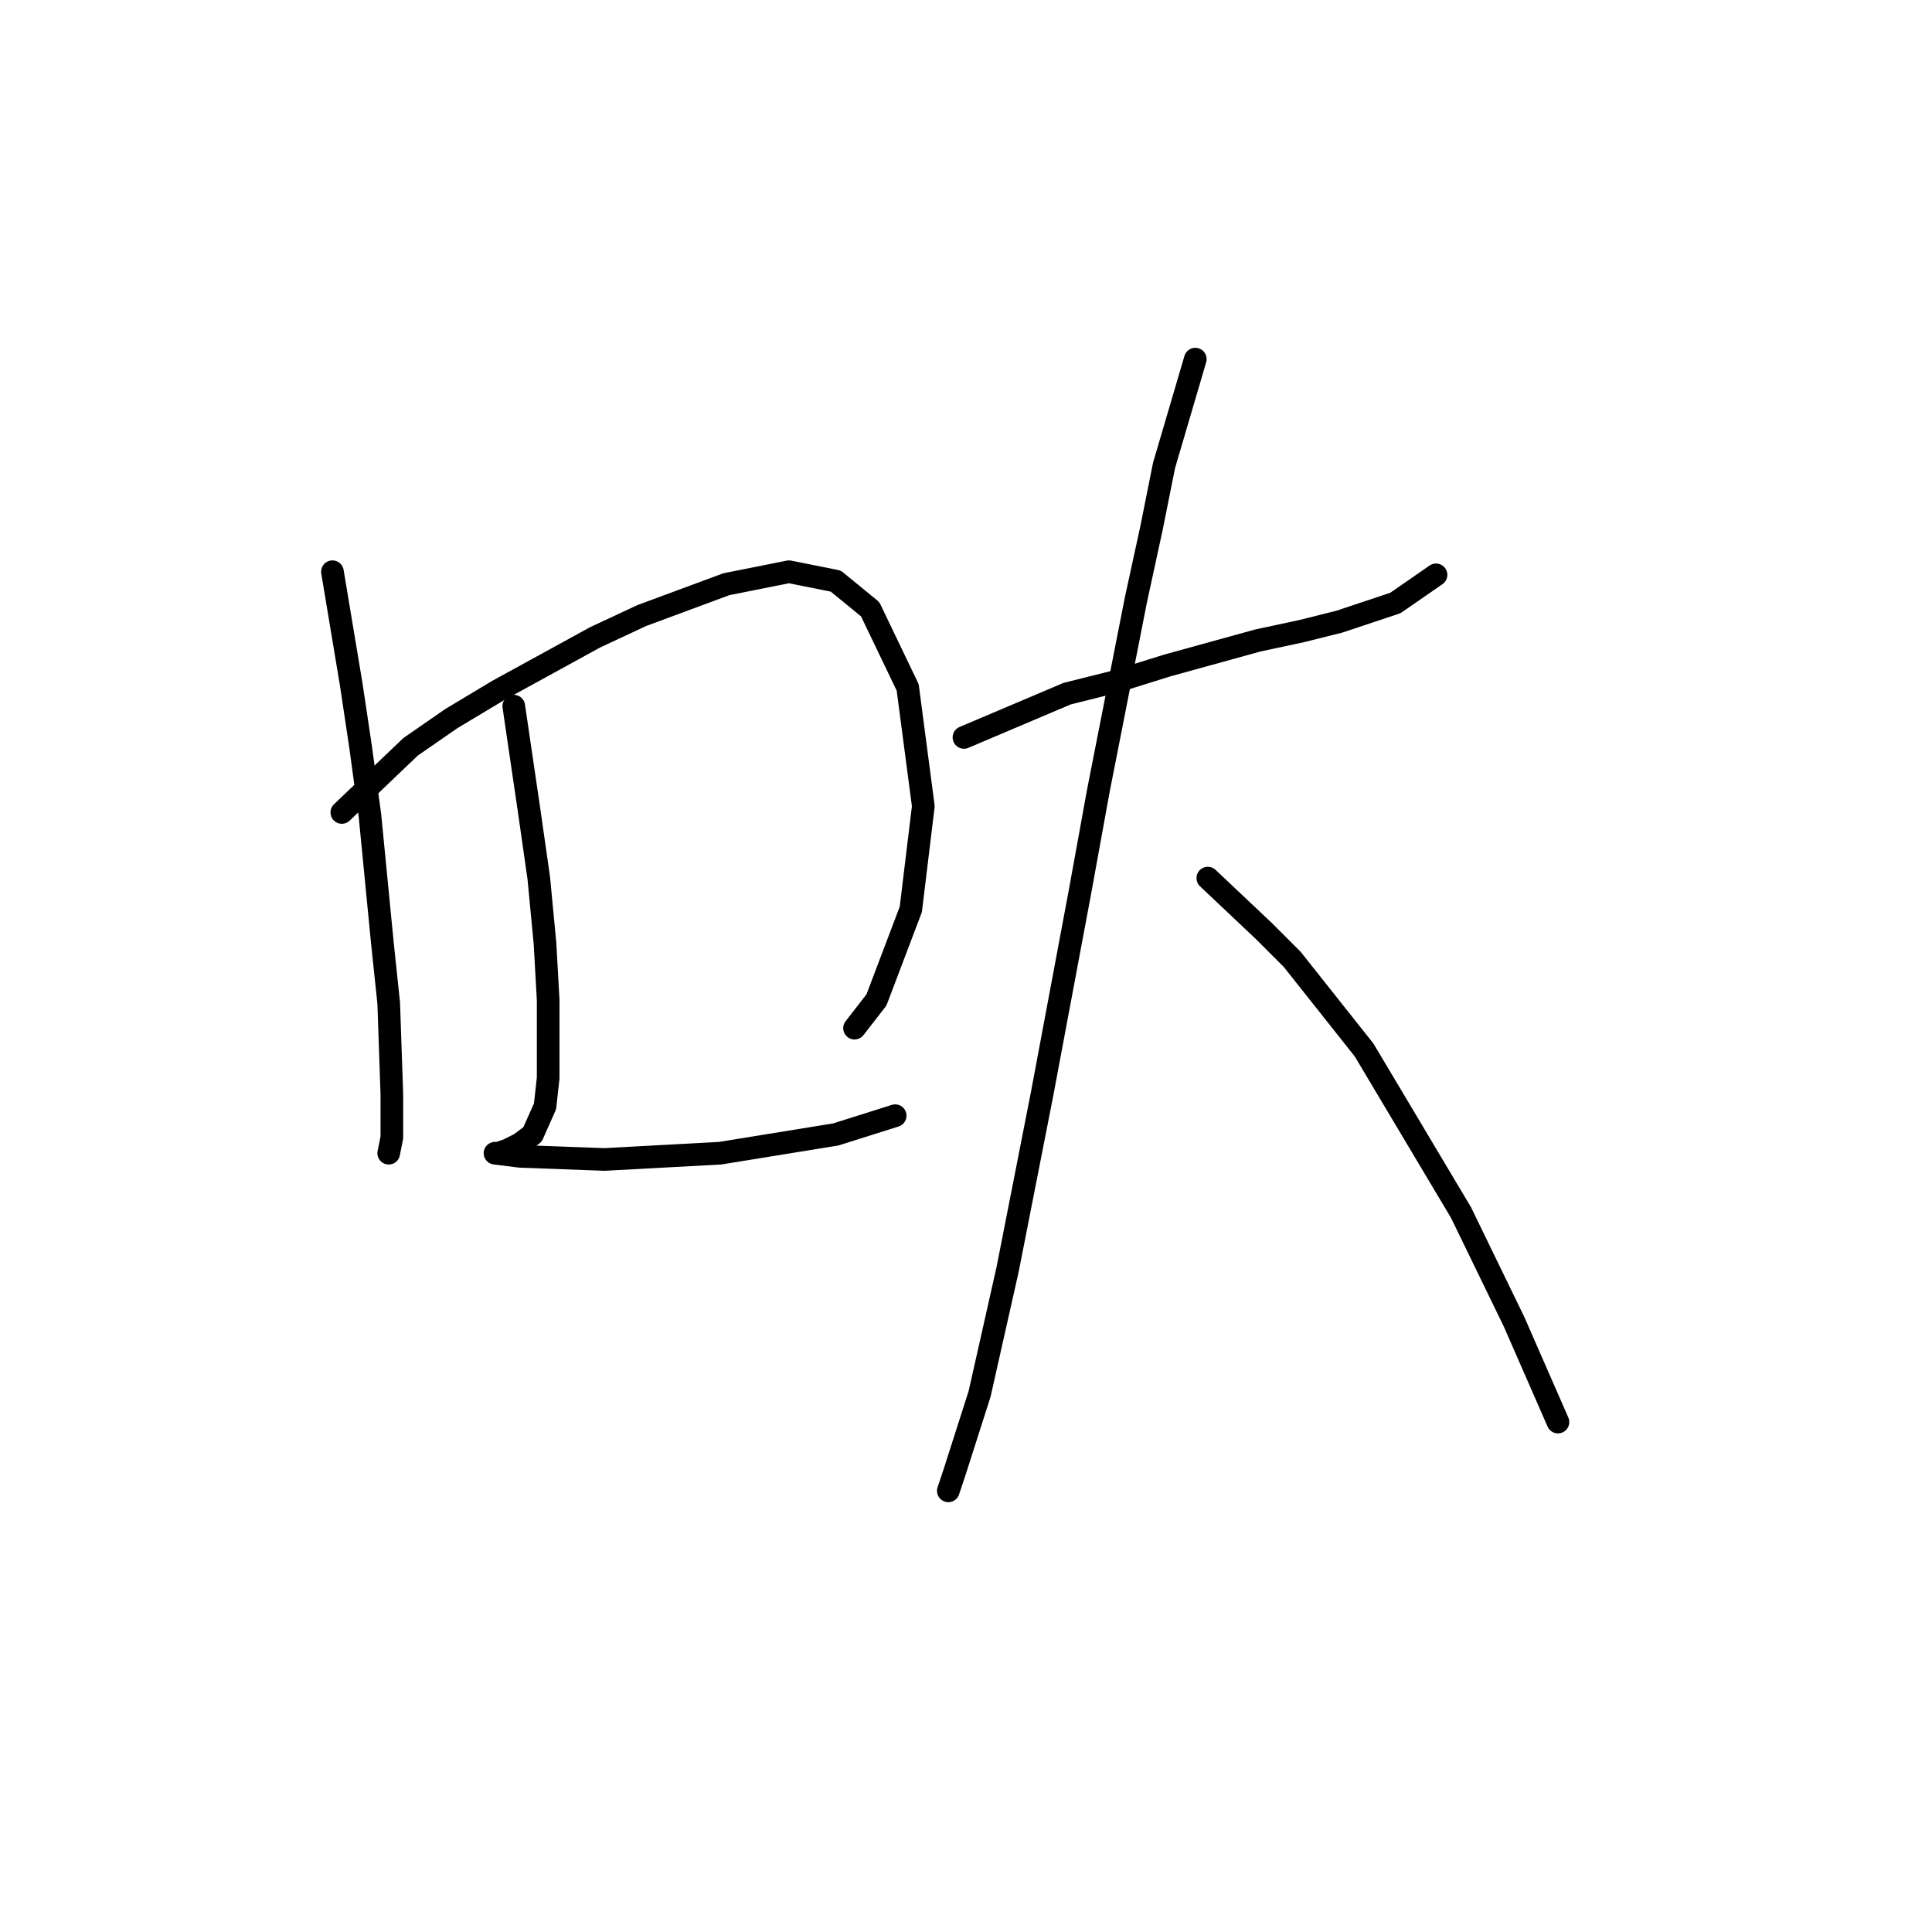 <?xml version="1.0" standalone="no"?>
    <svg width="256" height="256" xmlns="http://www.w3.org/2000/svg" version="1.1">
    <polyline stroke="black" stroke-width="3" stroke-linecap="round" fill="transparent" stroke-linejoin="round" points="44.05 75.755 46.536 90.669 47.778 98.954 49.021 108.067 50.678 125.052 51.507 132.922 51.921 144.936 51.921 150.735 51.507 152.807 51.507 152.807 " />
        <polyline stroke="black" stroke-width="3" stroke-linecap="round" fill="transparent" stroke-linejoin="round" points="45.293 107.653 54.406 98.954 59.792 95.225 66.006 91.497 78.847 84.455 85.061 81.555 96.246 77.412 104.531 75.755 110.745 76.998 115.302 80.726 120.273 91.083 122.344 106.824 120.687 120.495 116.13 132.508 113.23 136.236 113.23 136.236 " />
        <polyline stroke="black" stroke-width="3" stroke-linecap="round" fill="transparent" stroke-linejoin="round" points="68.077 93.568 70.148 107.653 71.391 116.352 72.219 125.052 72.634 132.508 72.634 142.864 72.219 146.593 70.562 150.321 68.905 151.564 67.248 152.392 66.006 152.807 65.591 152.807 68.905 153.221 80.09 153.635 95.418 152.807 110.745 150.321 118.616 147.835 118.616 147.835 " />
        <polyline stroke="black" stroke-width="3" stroke-linecap="round" fill="transparent" stroke-linejoin="round" points="127.729 97.711 141.4 91.911 148.028 90.254 154.656 88.183 166.669 84.869 172.469 83.626 177.44 82.383 184.896 79.898 190.281 76.17 190.281 76.17 " />
        <polyline stroke="black" stroke-width="3" stroke-linecap="round" fill="transparent" stroke-linejoin="round" points="158.384 47.586 154.241 61.671 152.584 69.956 150.513 79.484 145.542 104.753 143.057 118.424 138.086 144.936 133.529 168.134 129.801 184.704 126.487 195.06 125.658 197.546 125.658 197.546 " />
        <polyline stroke="black" stroke-width="3" stroke-linecap="round" fill="transparent" stroke-linejoin="round" points="160.041 116.352 167.498 123.395 171.226 127.123 180.754 139.136 193.596 160.677 200.638 175.176 206.437 188.432 206.437 188.432 " />
        </svg>